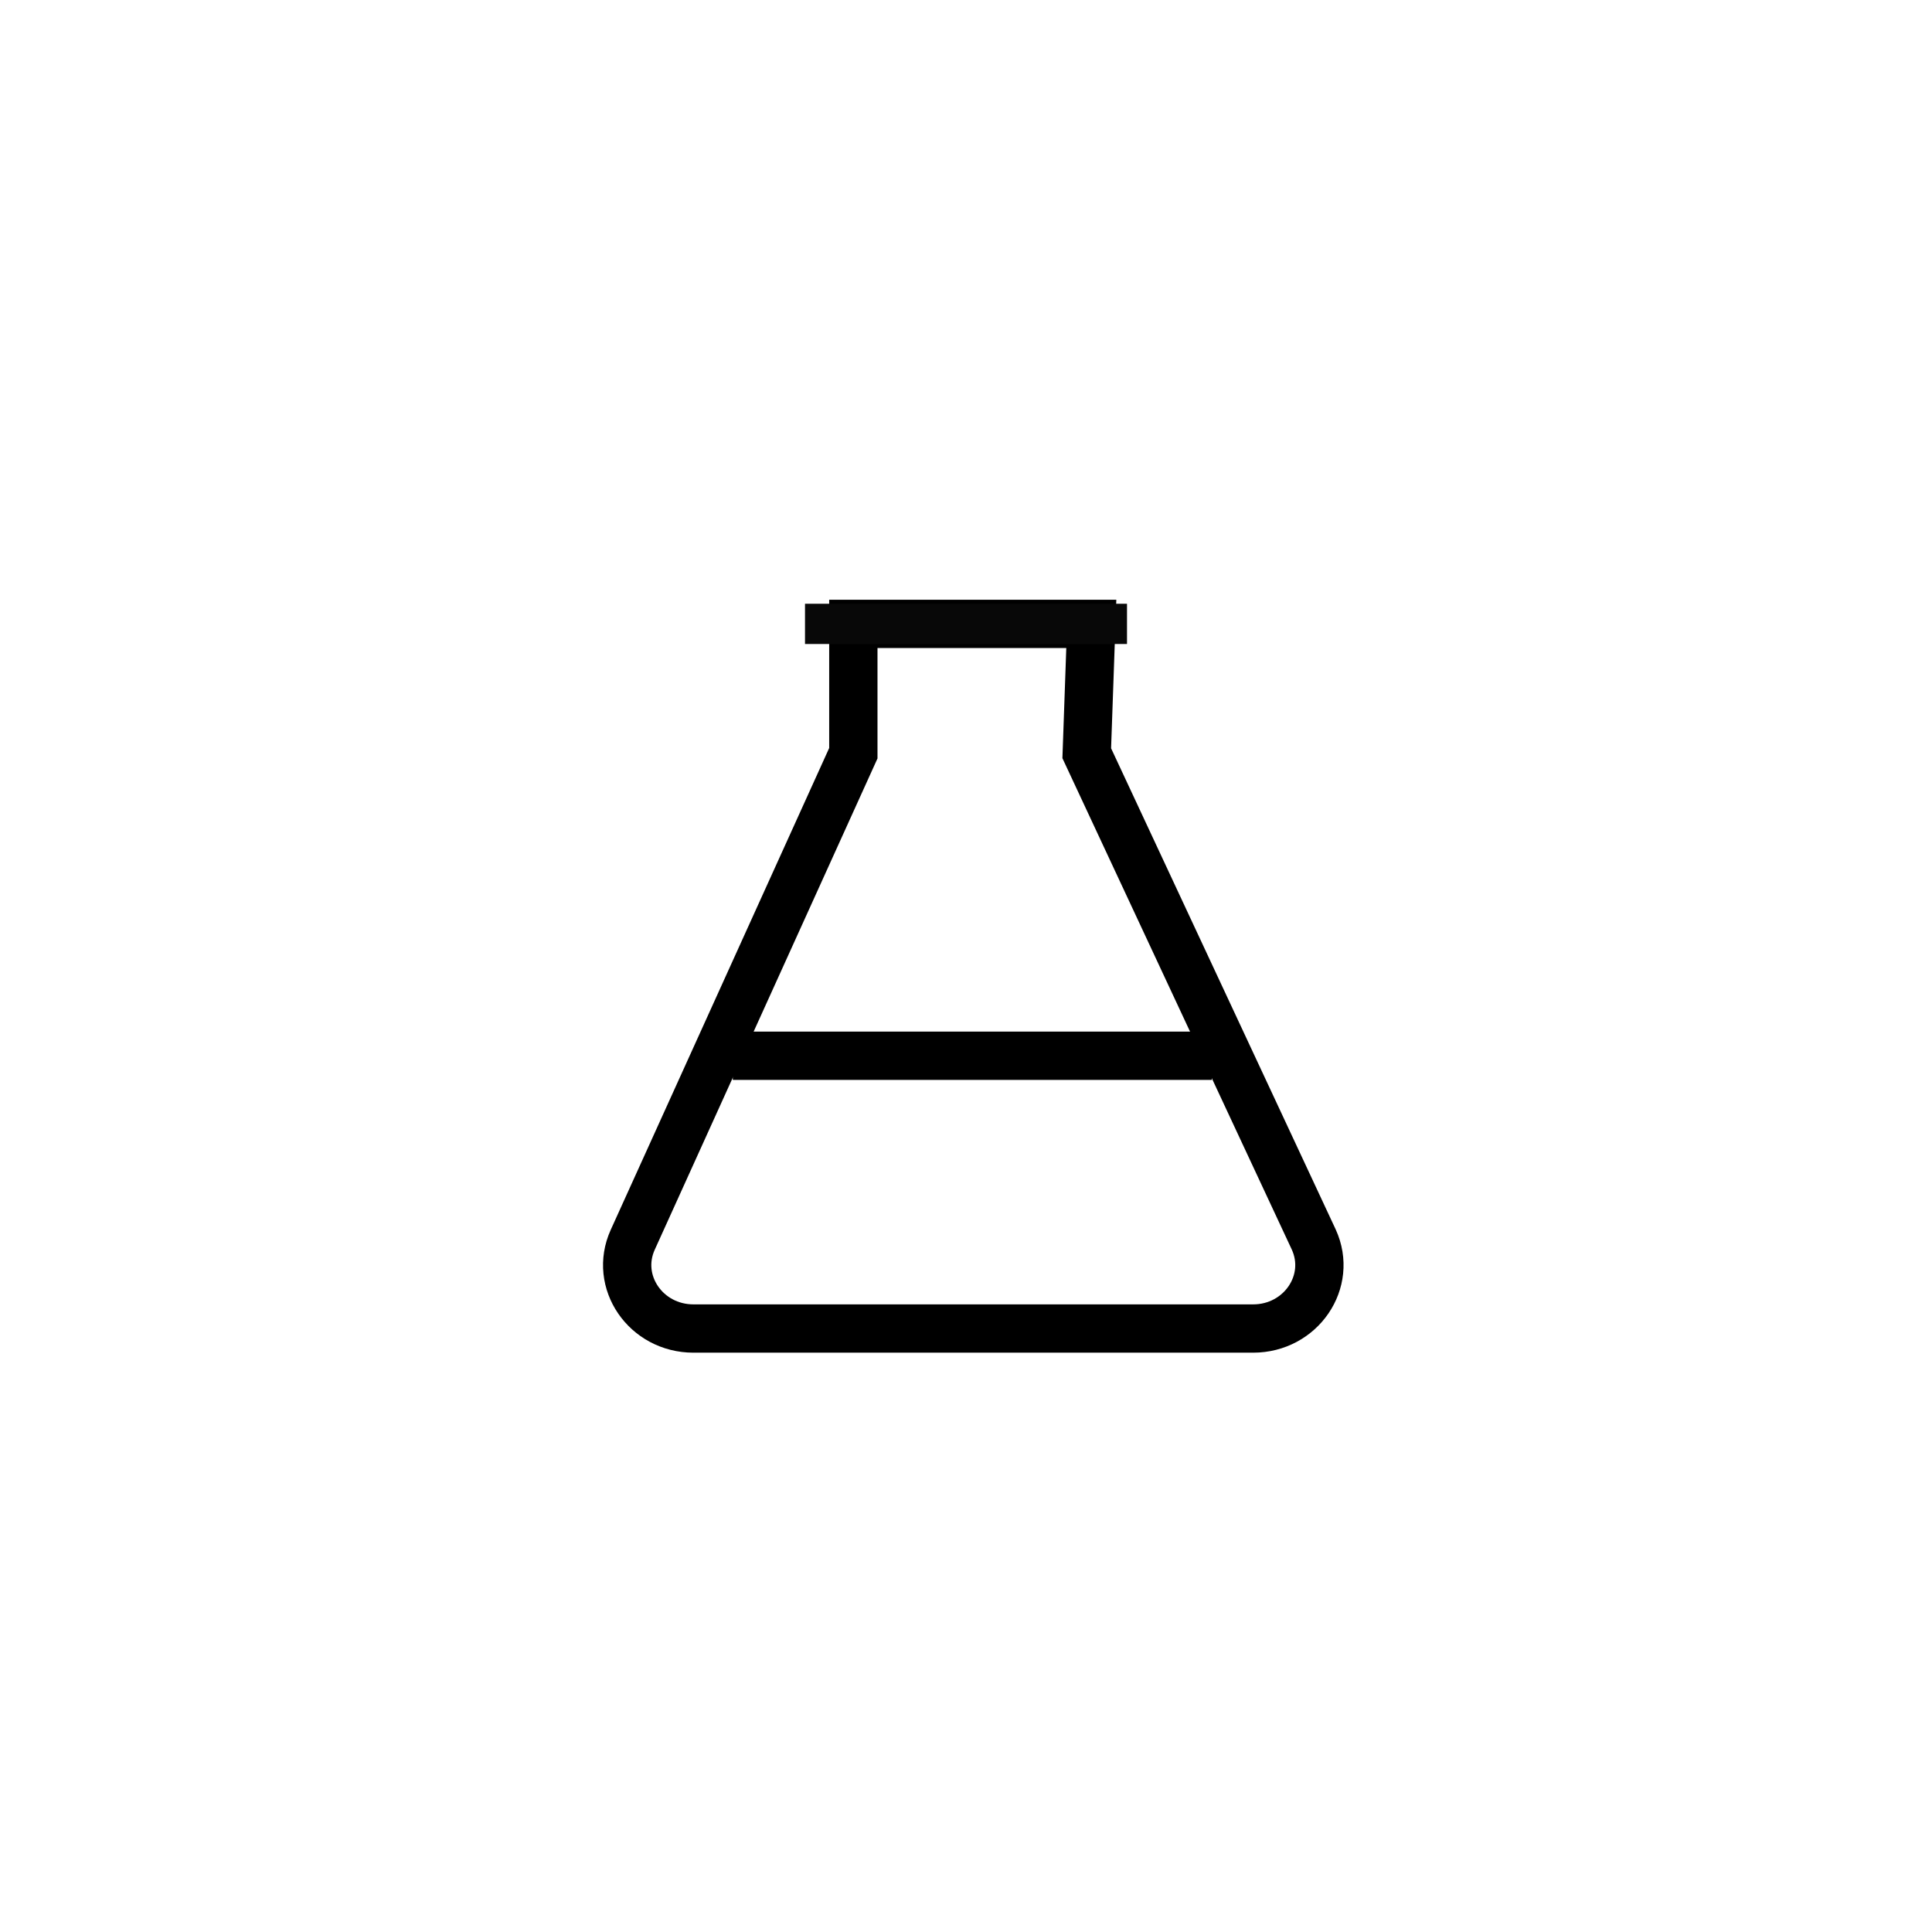 <svg xmlns="http://www.w3.org/2000/svg" width="48" height="48"><g fill="none" fill-rule="evenodd"><path stroke="#000" stroke-width="1.2" d="M27.113 15.5 27 18.714l5.64 12.082c.477 1.043-.32 2.211-1.508 2.211H17.23c-1.185 0-1.982-1.163-1.51-2.205l5.481-12.088V15.5h5.912Z"/><path fill="#080808" d="M20 15h8v1h-8z"/><path stroke="#000" stroke-width="1.2" d="M18.206 26.23h11.9"/></g></svg>